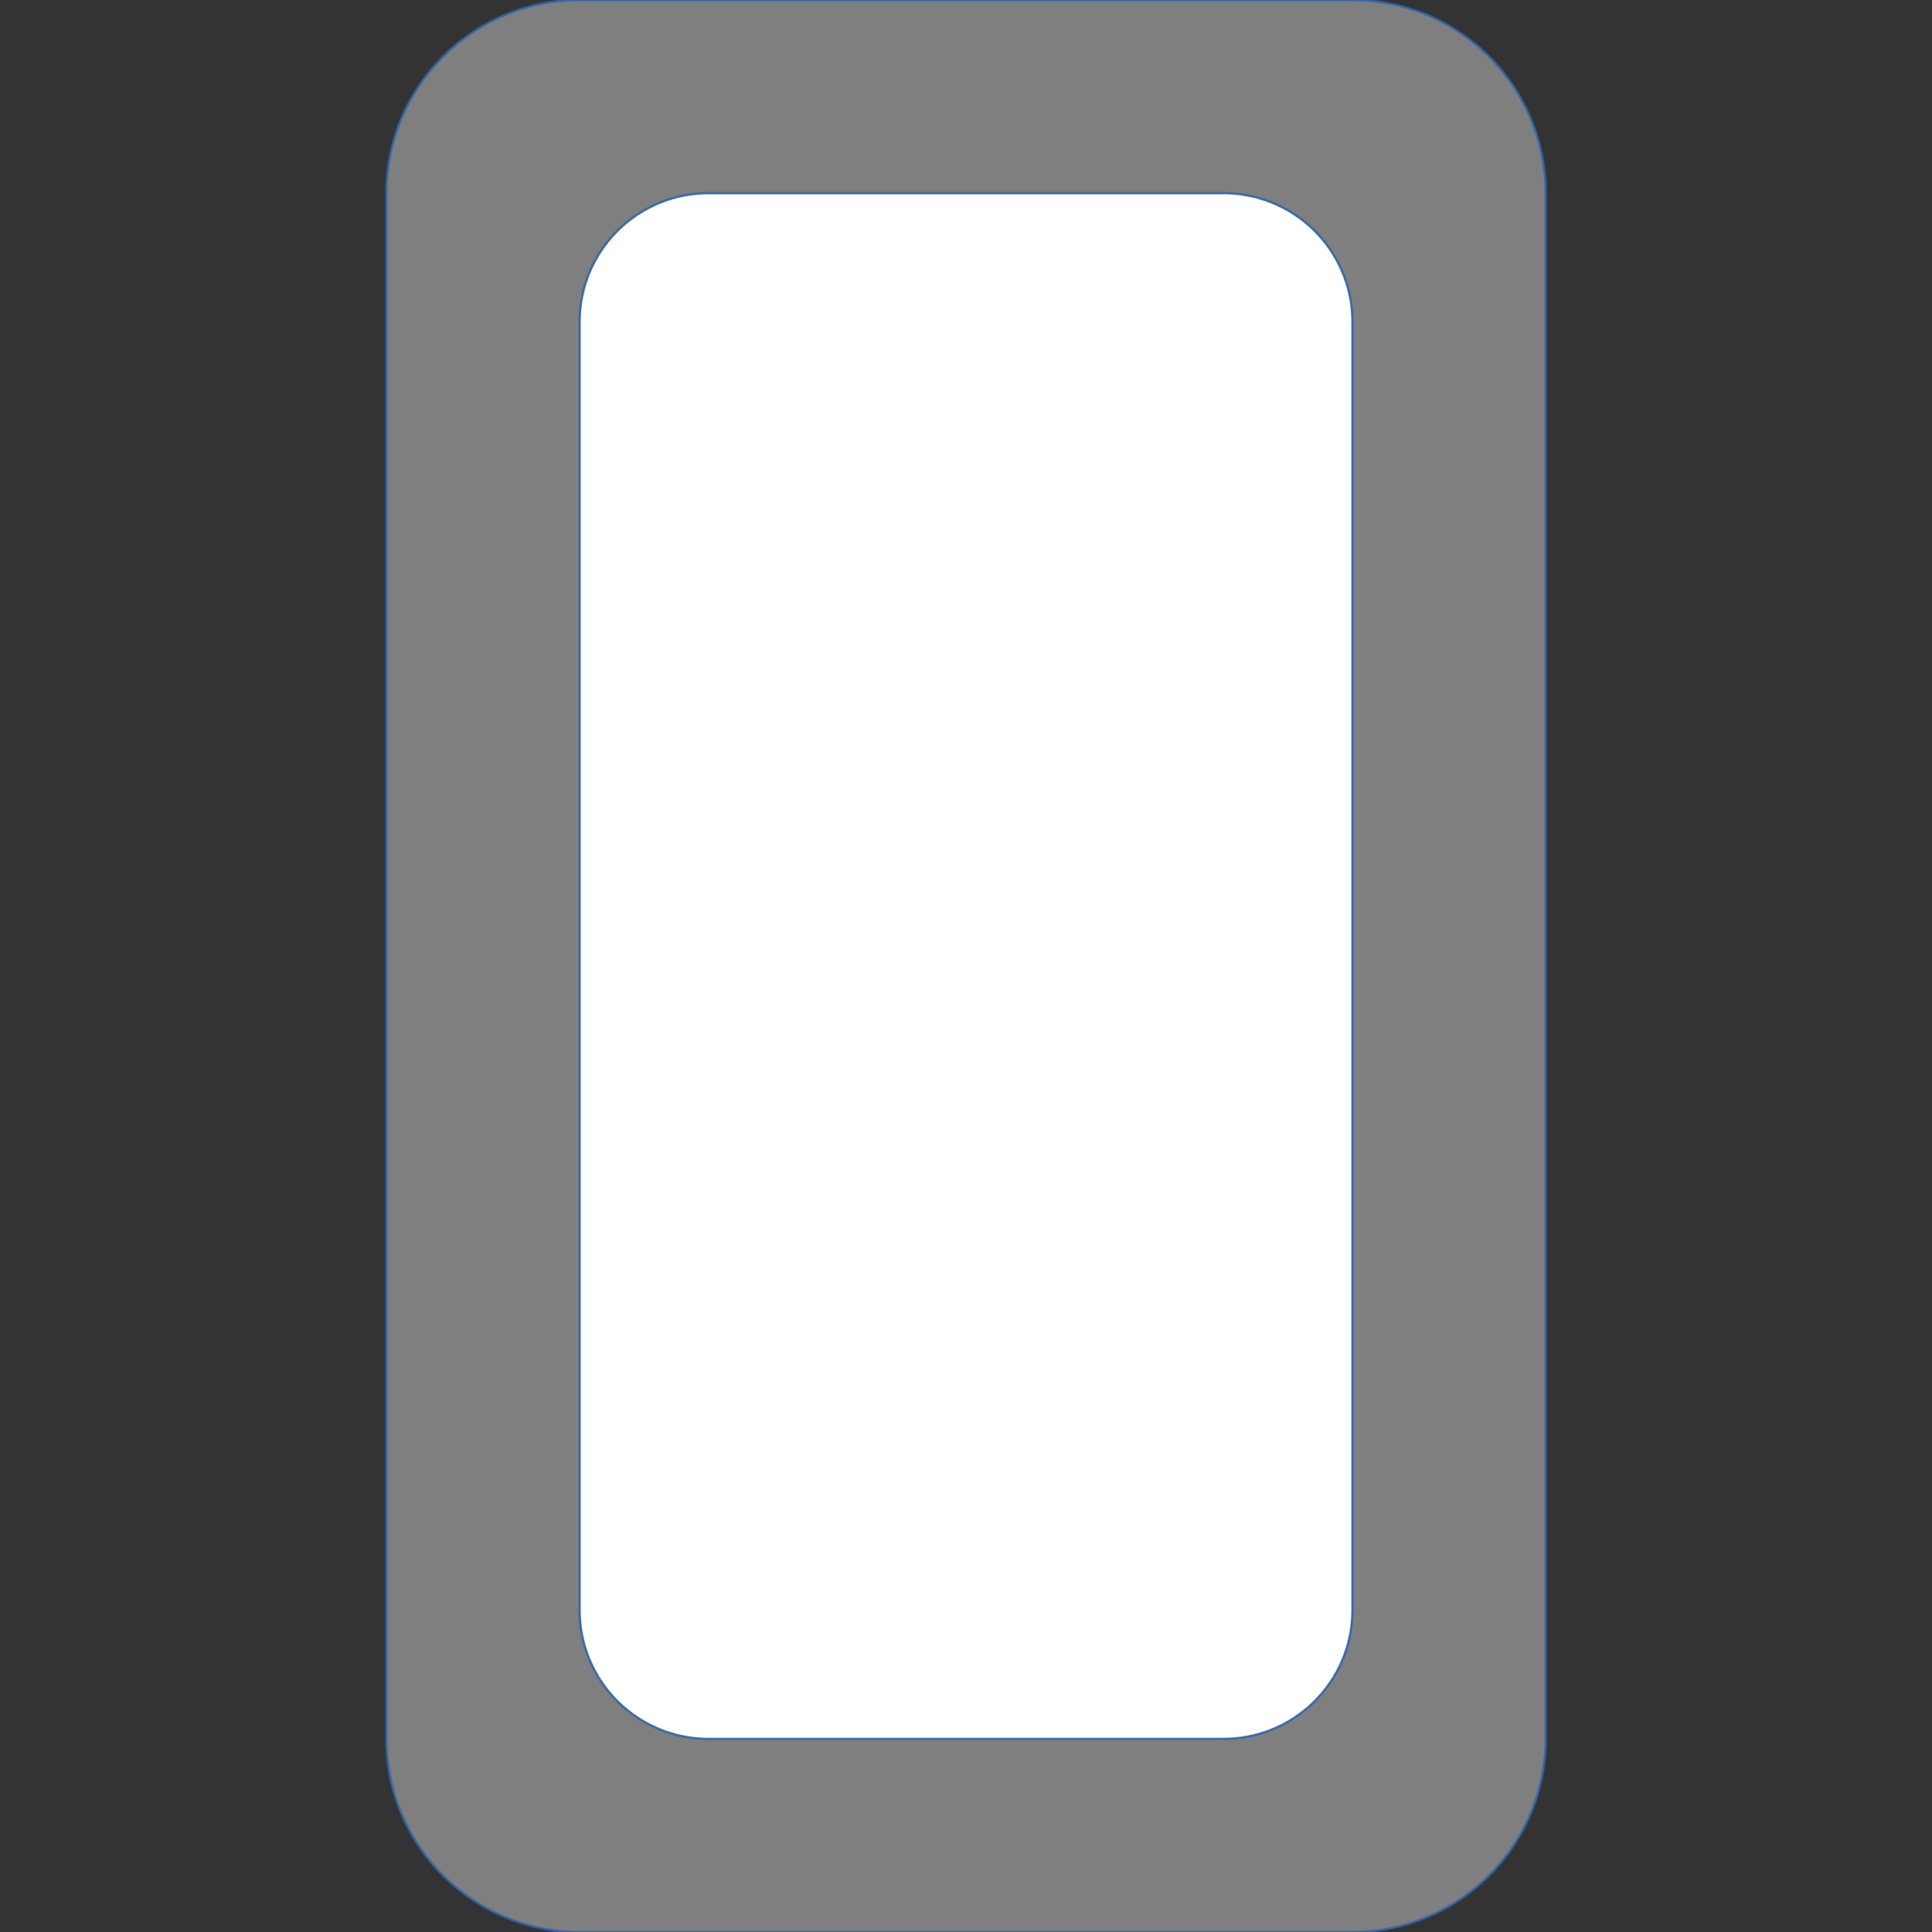 <?xml version="1.0" encoding="UTF-8"?>
<!DOCTYPE svg PUBLIC "-//W3C//DTD SVG 1.1//EN" "http://www.w3.org/Graphics/SVG/1.1/DTD/svg11.dtd">
<svg version="1.2" width="254mm" height="254mm" viewBox="0 0 25400 25400" preserveAspectRatio="xMidYMid" fill-rule="evenodd" stroke-width="28.222" stroke-linejoin="round" xmlns="http://www.w3.org/2000/svg" xmlns:ooo="http://xml.openoffice.org/svg/export" xmlns:xlink="http://www.w3.org/1999/xlink" xmlns:presentation="http://sun.com/xmlns/staroffice/presentation" xmlns:smil="http://www.w3.org/2001/SMIL20/" xmlns:anim="urn:oasis:names:tc:opendocument:xmlns:animation:1.0" xml:space="preserve">
 <rect x="0" y="0" width="25400" height="25400" fill="#333333" stroke="none"/>
 <defs class="ClipPathGroup">
  <clipPath id="presentation_clip_path" clipPathUnits="userSpaceOnUse">
   <rect x="0" y="0" width="25400" height="25400"/>
  </clipPath>
  <clipPath id="presentation_clip_path_shrink" clipPathUnits="userSpaceOnUse">
   <rect x="25" y="25" width="25350" height="25350"/>
  </clipPath>
 </defs>
 <defs class="TextShapeIndex">
  <g ooo:slide="id1" ooo:id-list="id3 id4"/>
 </defs>
 <defs class="EmbeddedBulletChars">
  <g id="bullet-char-template-57356" transform="scale(0,-0)">
   <path d="M 580,1141 L 1163,571 580,0 -4,571 580,1141 Z"/>
  </g>
  <g id="bullet-char-template-57354" transform="scale(0,-0)">
   <path d="M 8,1128 L 1137,1128 1137,0 8,0 8,1128 Z"/>
  </g>
  <g id="bullet-char-template-10146" transform="scale(0,-0)">
   <path d="M 174,0 L 602,739 174,1481 1456,739 174,0 Z M 1358,739 L 309,1346 659,739 1358,739 Z"/>
  </g>
  <g id="bullet-char-template-10132" transform="scale(0,-0)">
   <path d="M 2015,739 L 1276,0 717,0 1260,543 174,543 174,936 1260,936 717,1481 1274,1481 2015,739 Z"/>
  </g>
  <g id="bullet-char-template-10007" transform="scale(0,-0)">
   <path d="M 0,-2 C -7,14 -16,27 -25,37 L 356,567 C 262,823 215,952 215,954 215,979 228,992 255,992 264,992 276,990 289,987 310,991 331,999 354,1012 L 381,999 492,748 772,1049 836,1024 860,1049 C 881,1039 901,1025 922,1006 886,937 835,863 770,784 769,783 710,716 594,584 L 774,223 C 774,196 753,168 711,139 L 727,119 C 717,90 699,76 672,76 641,76 570,178 457,381 L 164,-76 C 142,-110 111,-127 72,-127 30,-127 9,-110 8,-76 1,-67 -2,-52 -2,-32 -2,-23 -1,-13 0,-2 Z"/>
  </g>
  <g id="bullet-char-template-10004" transform="scale(0,-0)">
   <path d="M 285,-33 C 182,-33 111,30 74,156 52,228 41,333 41,471 41,549 55,616 82,672 116,743 169,778 240,778 293,778 328,747 346,684 L 369,508 C 377,444 397,411 428,410 L 1163,1116 C 1174,1127 1196,1133 1229,1133 1271,1133 1292,1118 1292,1087 L 1292,965 C 1292,929 1282,901 1262,881 L 442,47 C 390,-6 338,-33 285,-33 Z"/>
  </g>
  <g id="bullet-char-template-9679" transform="scale(0,-0)">
   <path d="M 813,0 C 632,0 489,54 383,161 276,268 223,411 223,592 223,773 276,916 383,1023 489,1130 632,1184 813,1184 992,1184 1136,1130 1245,1023 1353,916 1407,772 1407,592 1407,412 1353,268 1245,161 1136,54 992,0 813,0 Z"/>
  </g>
  <g id="bullet-char-template-8226" transform="scale(0,-0)">
   <path d="M 346,457 C 273,457 209,483 155,535 101,586 74,649 74,723 74,796 101,859 155,911 209,963 273,989 346,989 419,989 480,963 531,910 582,859 608,796 608,723 608,648 583,586 532,535 482,483 420,457 346,457 Z"/>
  </g>
  <g id="bullet-char-template-8211" transform="scale(0,-0)">
   <path d="M -4,459 L 1135,459 1135,606 -4,606 -4,459 Z"/>
  </g>
  <g id="bullet-char-template-61548" transform="scale(0,-0)">
   <path d="M 173,740 C 173,903 231,1043 346,1159 462,1274 601,1332 765,1332 928,1332 1067,1274 1183,1159 1299,1043 1357,903 1357,740 1357,577 1299,437 1183,322 1067,206 928,148 765,148 601,148 462,206 346,322 231,437 173,577 173,740 Z"/>
  </g>
 </defs>
 <g>
  <g id="id2" class="Master_Slide">
   <g id="bg-id2" class="Background"/>
   <g id="bo-id2" class="BackgroundObjects"/>
  </g>
 </g>
 <g class="SlideGroup">
  <g>
   <g id="container-id1">
    <g id="id1" class="Slide" clip-path="url(#presentation_clip_path)">
     <g class="Page">
      <g class="com.sun.star.drawing.CustomShape">
       <g id="id3">
        <rect class="BoundingBox" stroke="none" fill="none" x="5079" y="-1" width="15244" height="25404"/>
        <path fill="rgb(127,127,127)" stroke="none" d="M 7620,0 L 7620,0 C 7174,0 6736,117 6350,340 5964,563 5643,884 5420,1270 5197,1656 5080,2094 5080,2540 L 5080,22860 5080,22861 C 5080,23307 5197,23745 5420,24131 5643,24517 5964,24838 6350,25061 6736,25284 7174,25401 7620,25401 L 17780,25401 17781,25401 C 18227,25401 18665,25284 19051,25061 19437,24838 19758,24517 19981,24131 20204,23745 20321,23307 20321,22861 L 20321,2540 20321,2540 20321,2540 C 20321,2094 20204,1656 19981,1270 19758,884 19437,563 19051,340 18665,117 18227,0 17781,0 L 7620,0 Z"/>
        <path fill="none" stroke="rgb(52,101,164)" d="M 7620,0 L 7620,0 C 7174,0 6736,117 6350,340 5964,563 5643,884 5420,1270 5197,1656 5080,2094 5080,2540 L 5080,22860 5080,22861 C 5080,23307 5197,23745 5420,24131 5643,24517 5964,24838 6350,25061 6736,25284 7174,25401 7620,25401 L 17780,25401 17781,25401 C 18227,25401 18665,25284 19051,25061 19437,24838 19758,24517 19981,24131 20204,23745 20321,23307 20321,22861 L 20321,2540 20321,2540 20321,2540 C 20321,2094 20204,1656 19981,1270 19758,884 19437,563 19051,340 18665,117 18227,0 17781,0 L 7620,0 Z"/>
       </g>
      </g>
      <g class="com.sun.star.drawing.CustomShape">
       <g id="id4">
        <rect class="BoundingBox" stroke="none" fill="none" x="7619" y="2539" width="10164" height="20324"/>
        <path fill="rgb(255,255,255)" stroke="none" d="M 9313,2540 L 9314,2540 C 9016,2540 8724,2618 8467,2767 8209,2916 7996,3129 7847,3387 7698,3644 7620,3936 7620,4234 L 7620,21167 7620,21167 C 7620,21465 7698,21757 7847,22014 7996,22272 8209,22485 8467,22634 8724,22783 9016,22861 9314,22861 L 16087,22861 16088,22861 C 16385,22861 16677,22783 16934,22634 17192,22485 17405,22272 17554,22014 17703,21757 17781,21465 17781,21167 L 17781,4233 17781,4234 17781,4234 C 17781,3936 17703,3644 17554,3387 17405,3129 17192,2916 16934,2767 16677,2618 16385,2540 16088,2540 L 9313,2540 Z"/>
        <path fill="none" stroke="rgb(52,101,164)" d="M 9313,2540 L 9314,2540 C 9016,2540 8724,2618 8467,2767 8209,2916 7996,3129 7847,3387 7698,3644 7620,3936 7620,4234 L 7620,21167 7620,21167 C 7620,21465 7698,21757 7847,22014 7996,22272 8209,22485 8467,22634 8724,22783 9016,22861 9314,22861 L 16087,22861 16088,22861 C 16385,22861 16677,22783 16934,22634 17192,22485 17405,22272 17554,22014 17703,21757 17781,21465 17781,21167 L 17781,4233 17781,4234 17781,4234 C 17781,3936 17703,3644 17554,3387 17405,3129 17192,2916 16934,2767 16677,2618 16385,2540 16088,2540 L 9313,2540 Z"/>
       </g>
      </g>
     </g>
    </g>
   </g>
  </g>
 </g>
</svg>